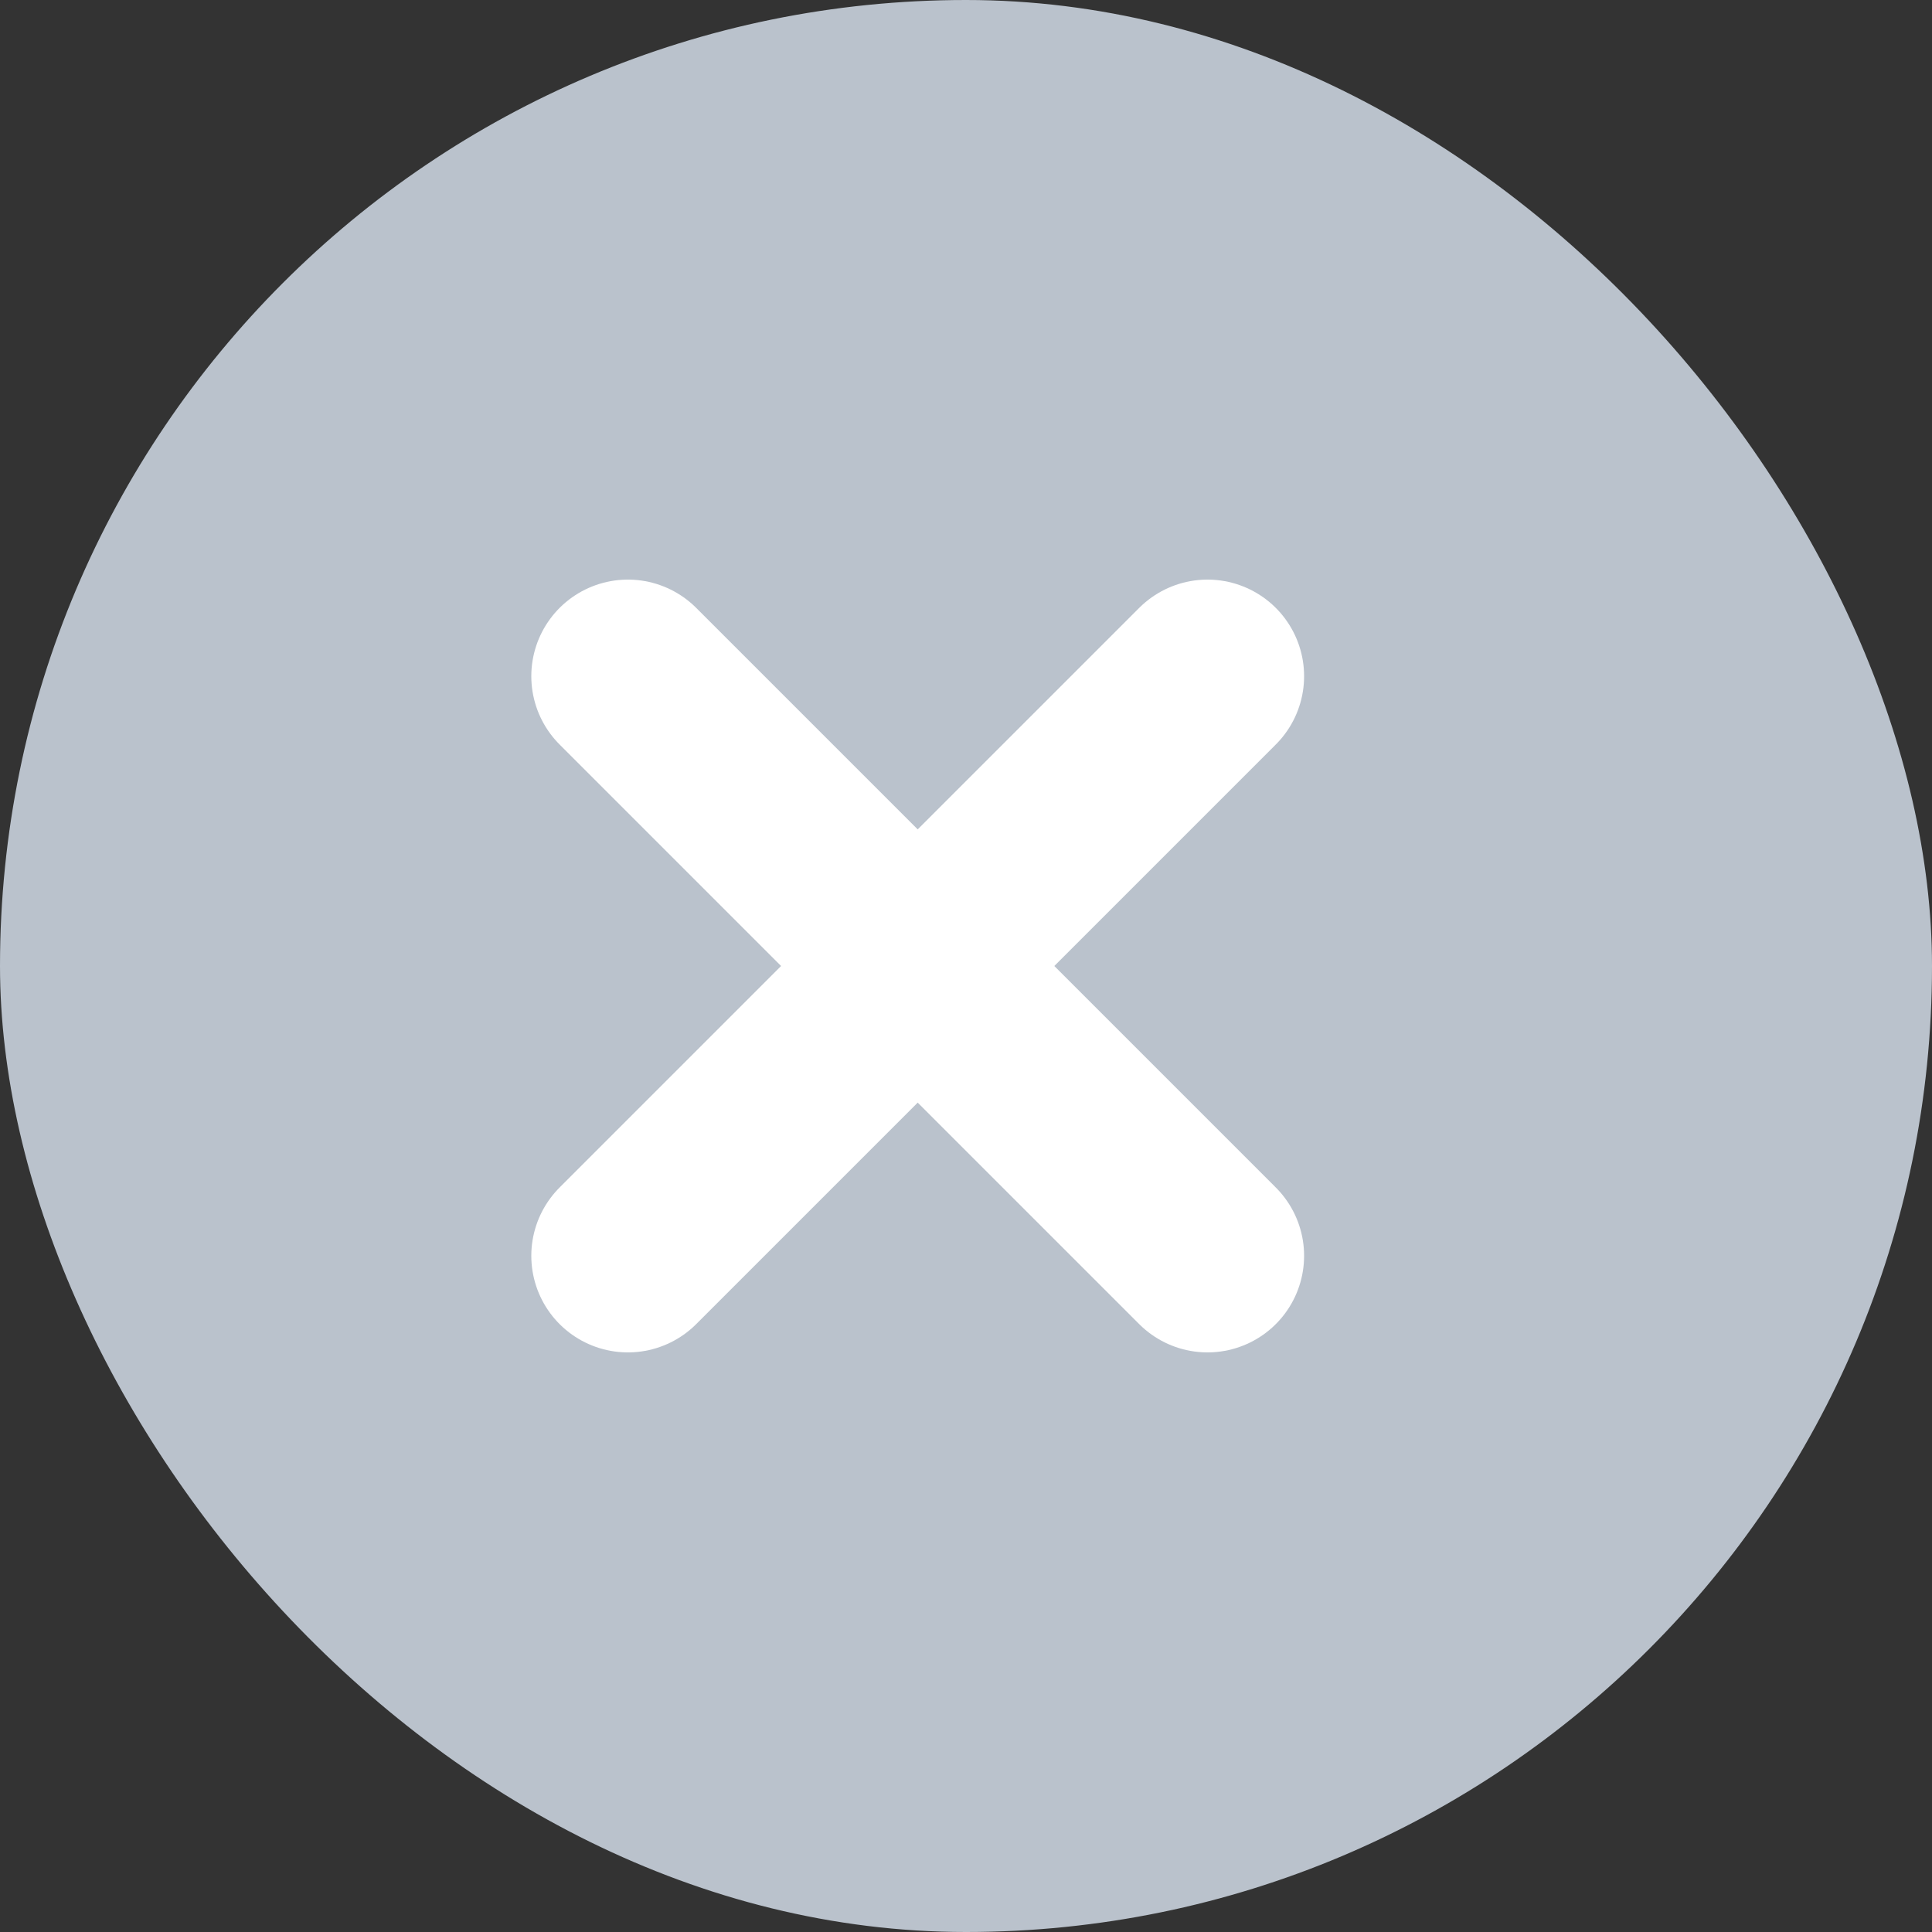 <svg  viewBox="0 0 20 20" fill="none" xmlns="http://www.w3.org/2000/svg">
<rect x="0" y="0" width="20" height="20" fill="#333333" stroke="none"/>
<g clip-path="url(#clip0_641_4903)">
<rect width="20" height="20" rx="10" fill="#BAC2CC"/>
<path d="M12.5 7L6.5 13" stroke="white" stroke-width="2" stroke-linecap="round"/>
<path d="M12.5 13L6.5 7" stroke="white" stroke-width="2" stroke-linecap="round"/>
</g>
<defs>
<clipPath id="clip0_641_4903">
<rect width="20" height="20" rx="10" fill="white"/>
</clipPath>
</defs>
</svg>
